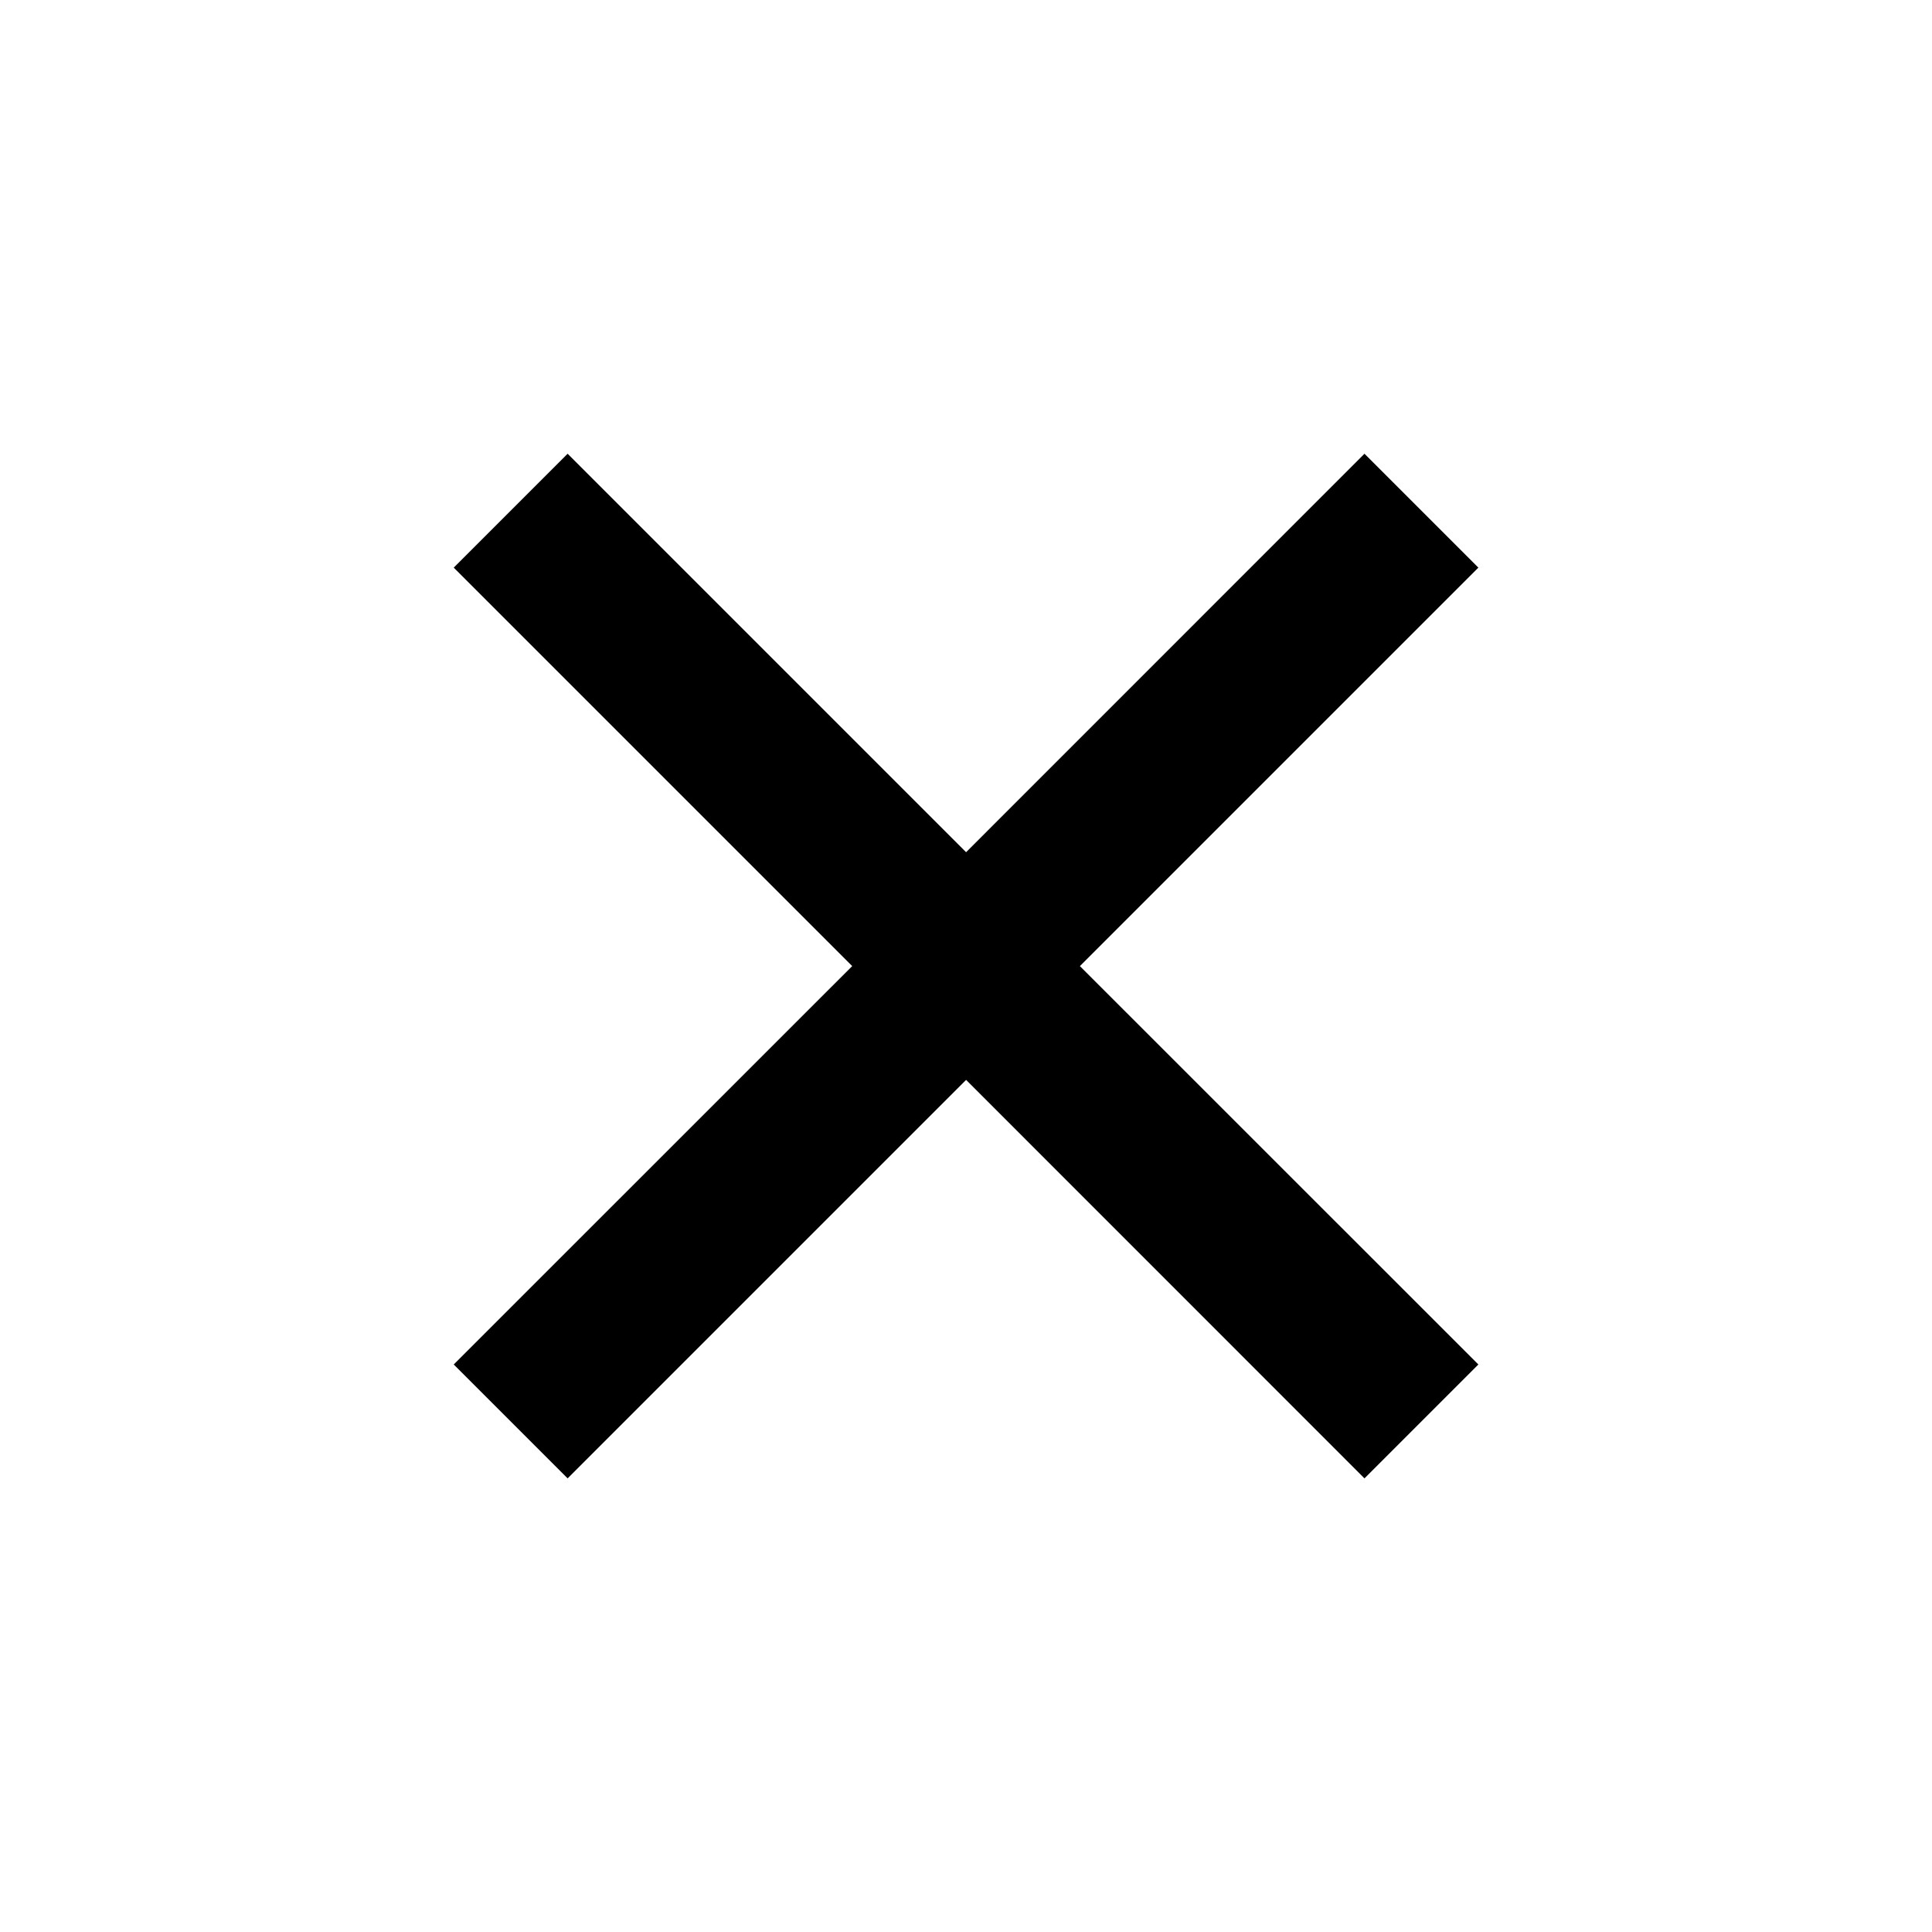 <svg width="20" height="20" viewBox="0 0 20 20" fill="black" xmlns="http://www.w3.org/2000/svg">
  <path d="M10.001 8.822L14.125 4.697L15.304 5.876L11.179 10.001L15.304 14.125L14.125 15.304L10.001 11.179L5.876 15.304L4.697 14.125L8.822 10.001L4.697 5.876L5.876 4.697L10.001 8.822Z"  />
</svg>
